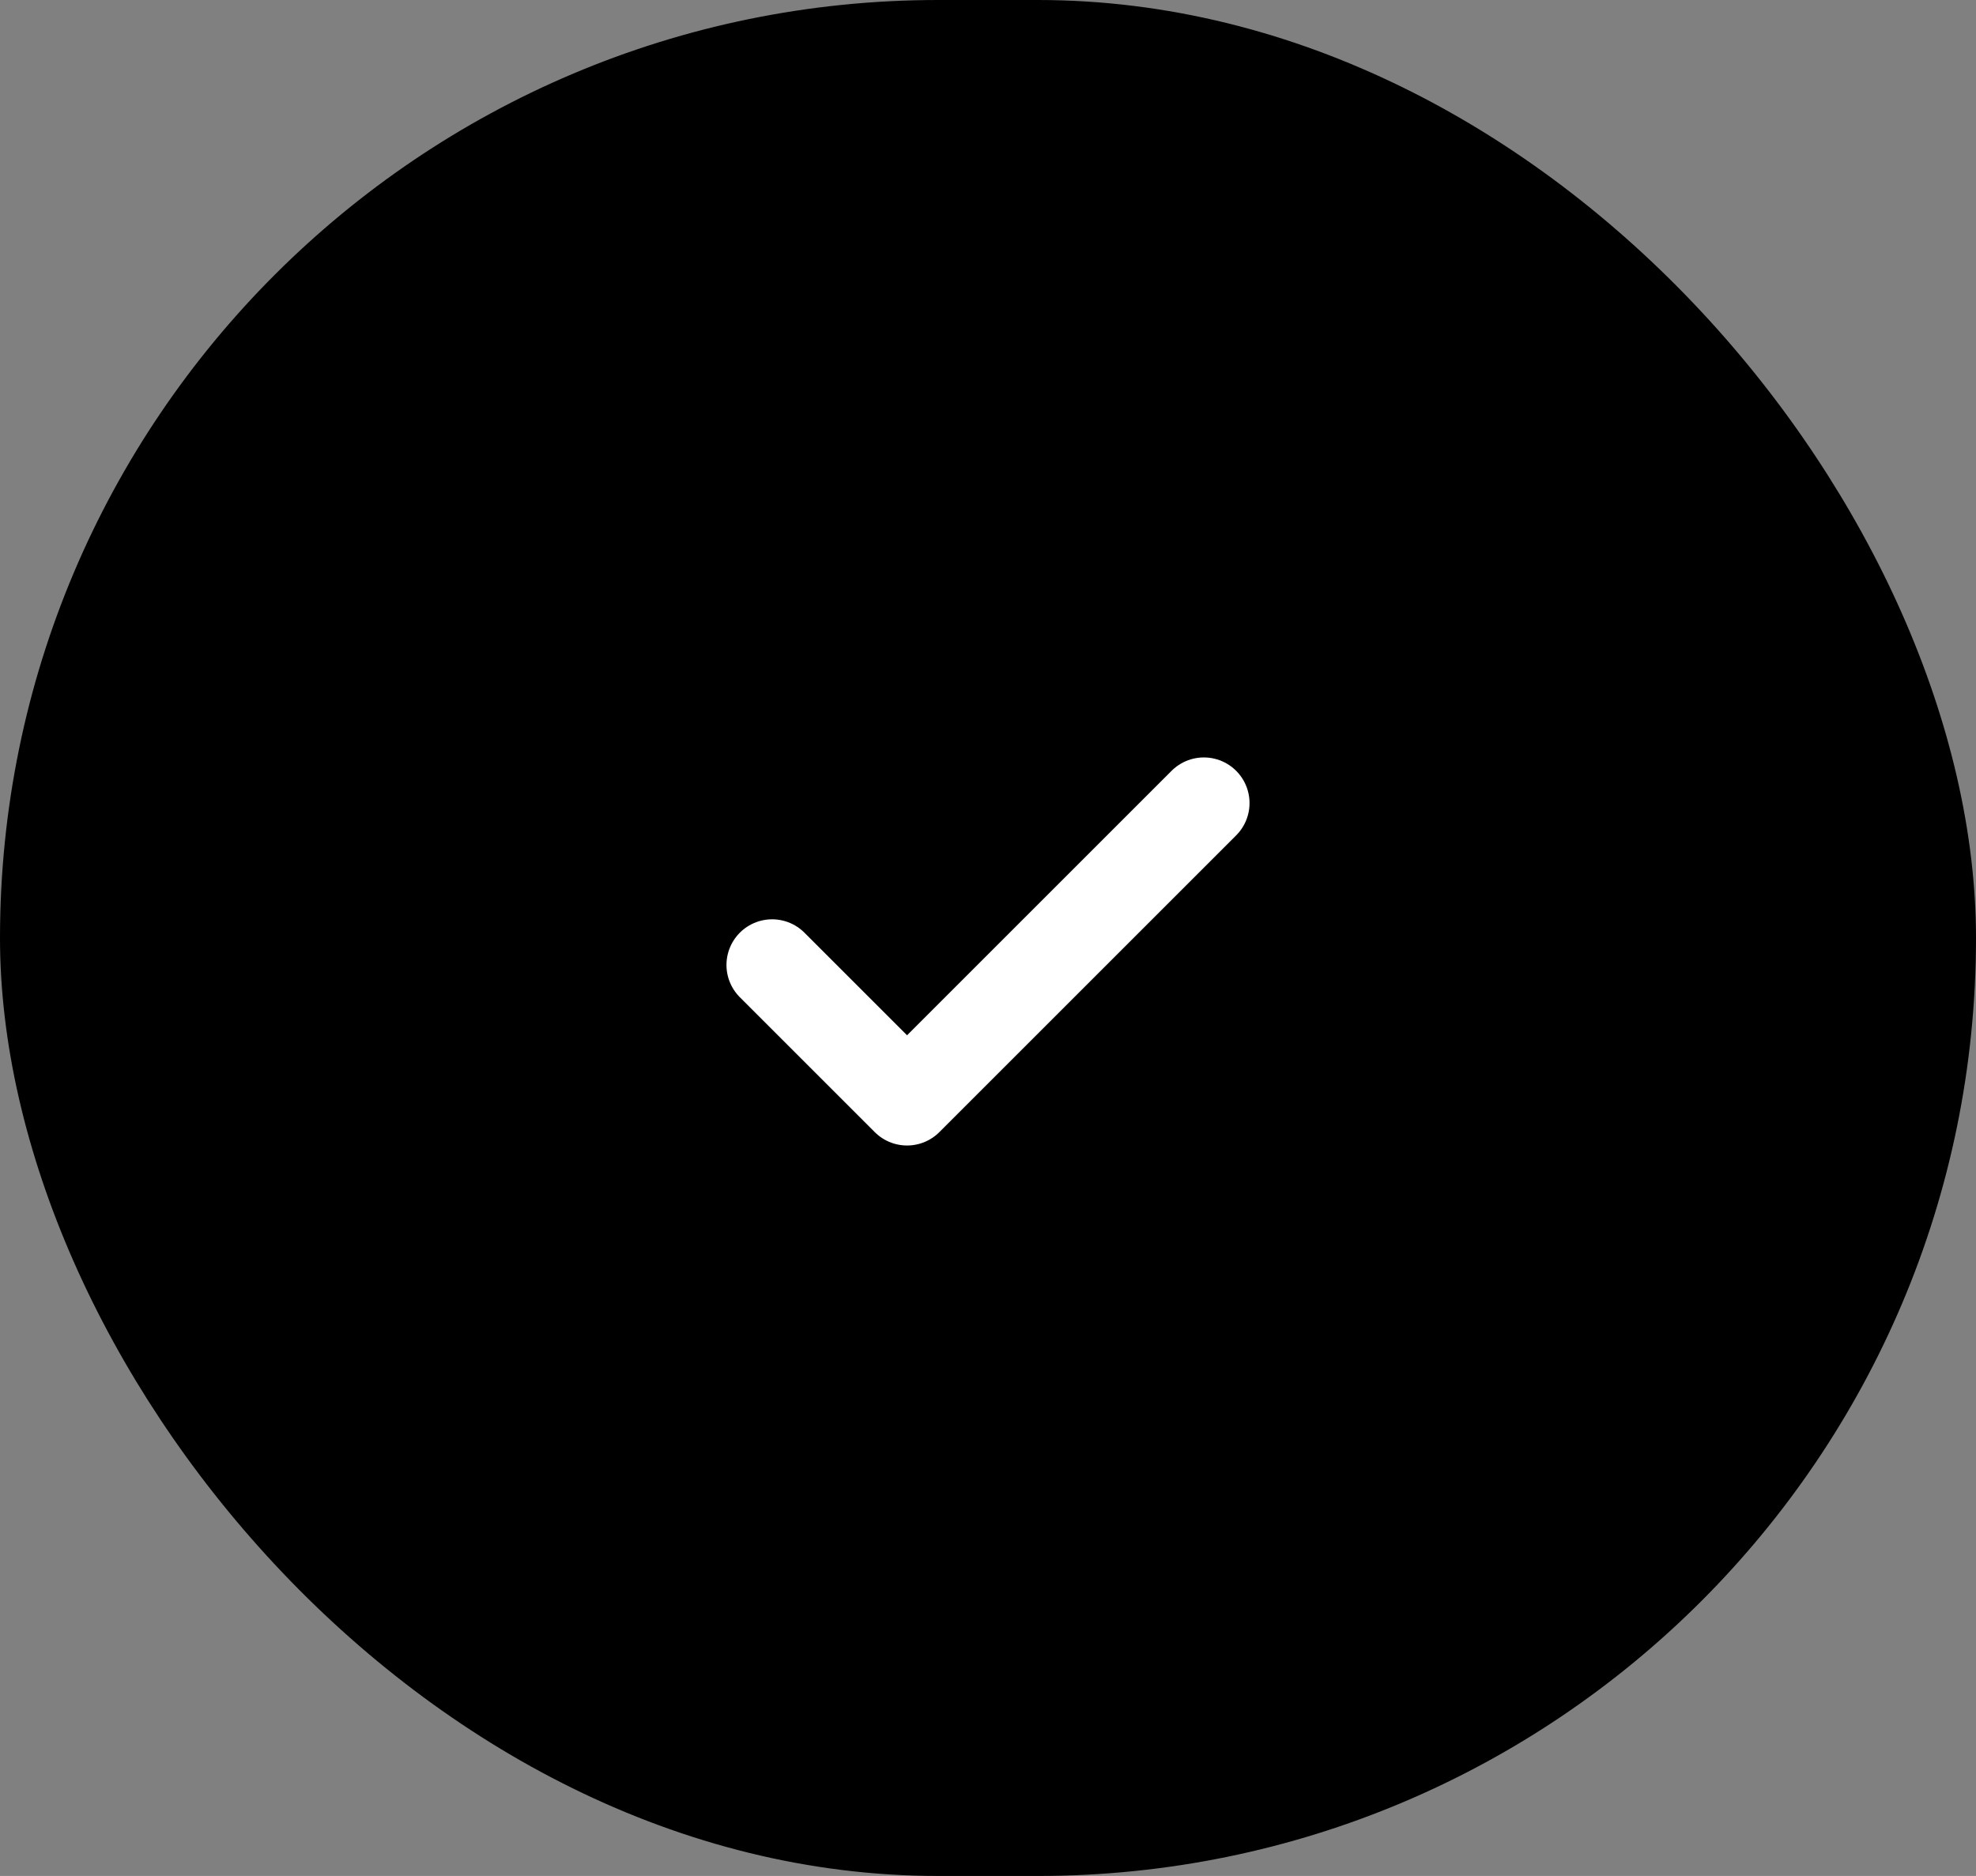<svg width="119" height="113" viewBox="0 0 119 113" fill="none" xmlns="http://www.w3.org/2000/svg">
<rect x="0" y="0" width="119" height="113" fill="#808080" stroke="none"/>
<rect width="119" height="113" rx="56.5" fill="black"/>
<path d="M72.5 48.375L54.625 66.25L46.5 58.125" stroke="white" stroke-width="5.5" stroke-linecap="round" stroke-linejoin="round"/>
</svg>
